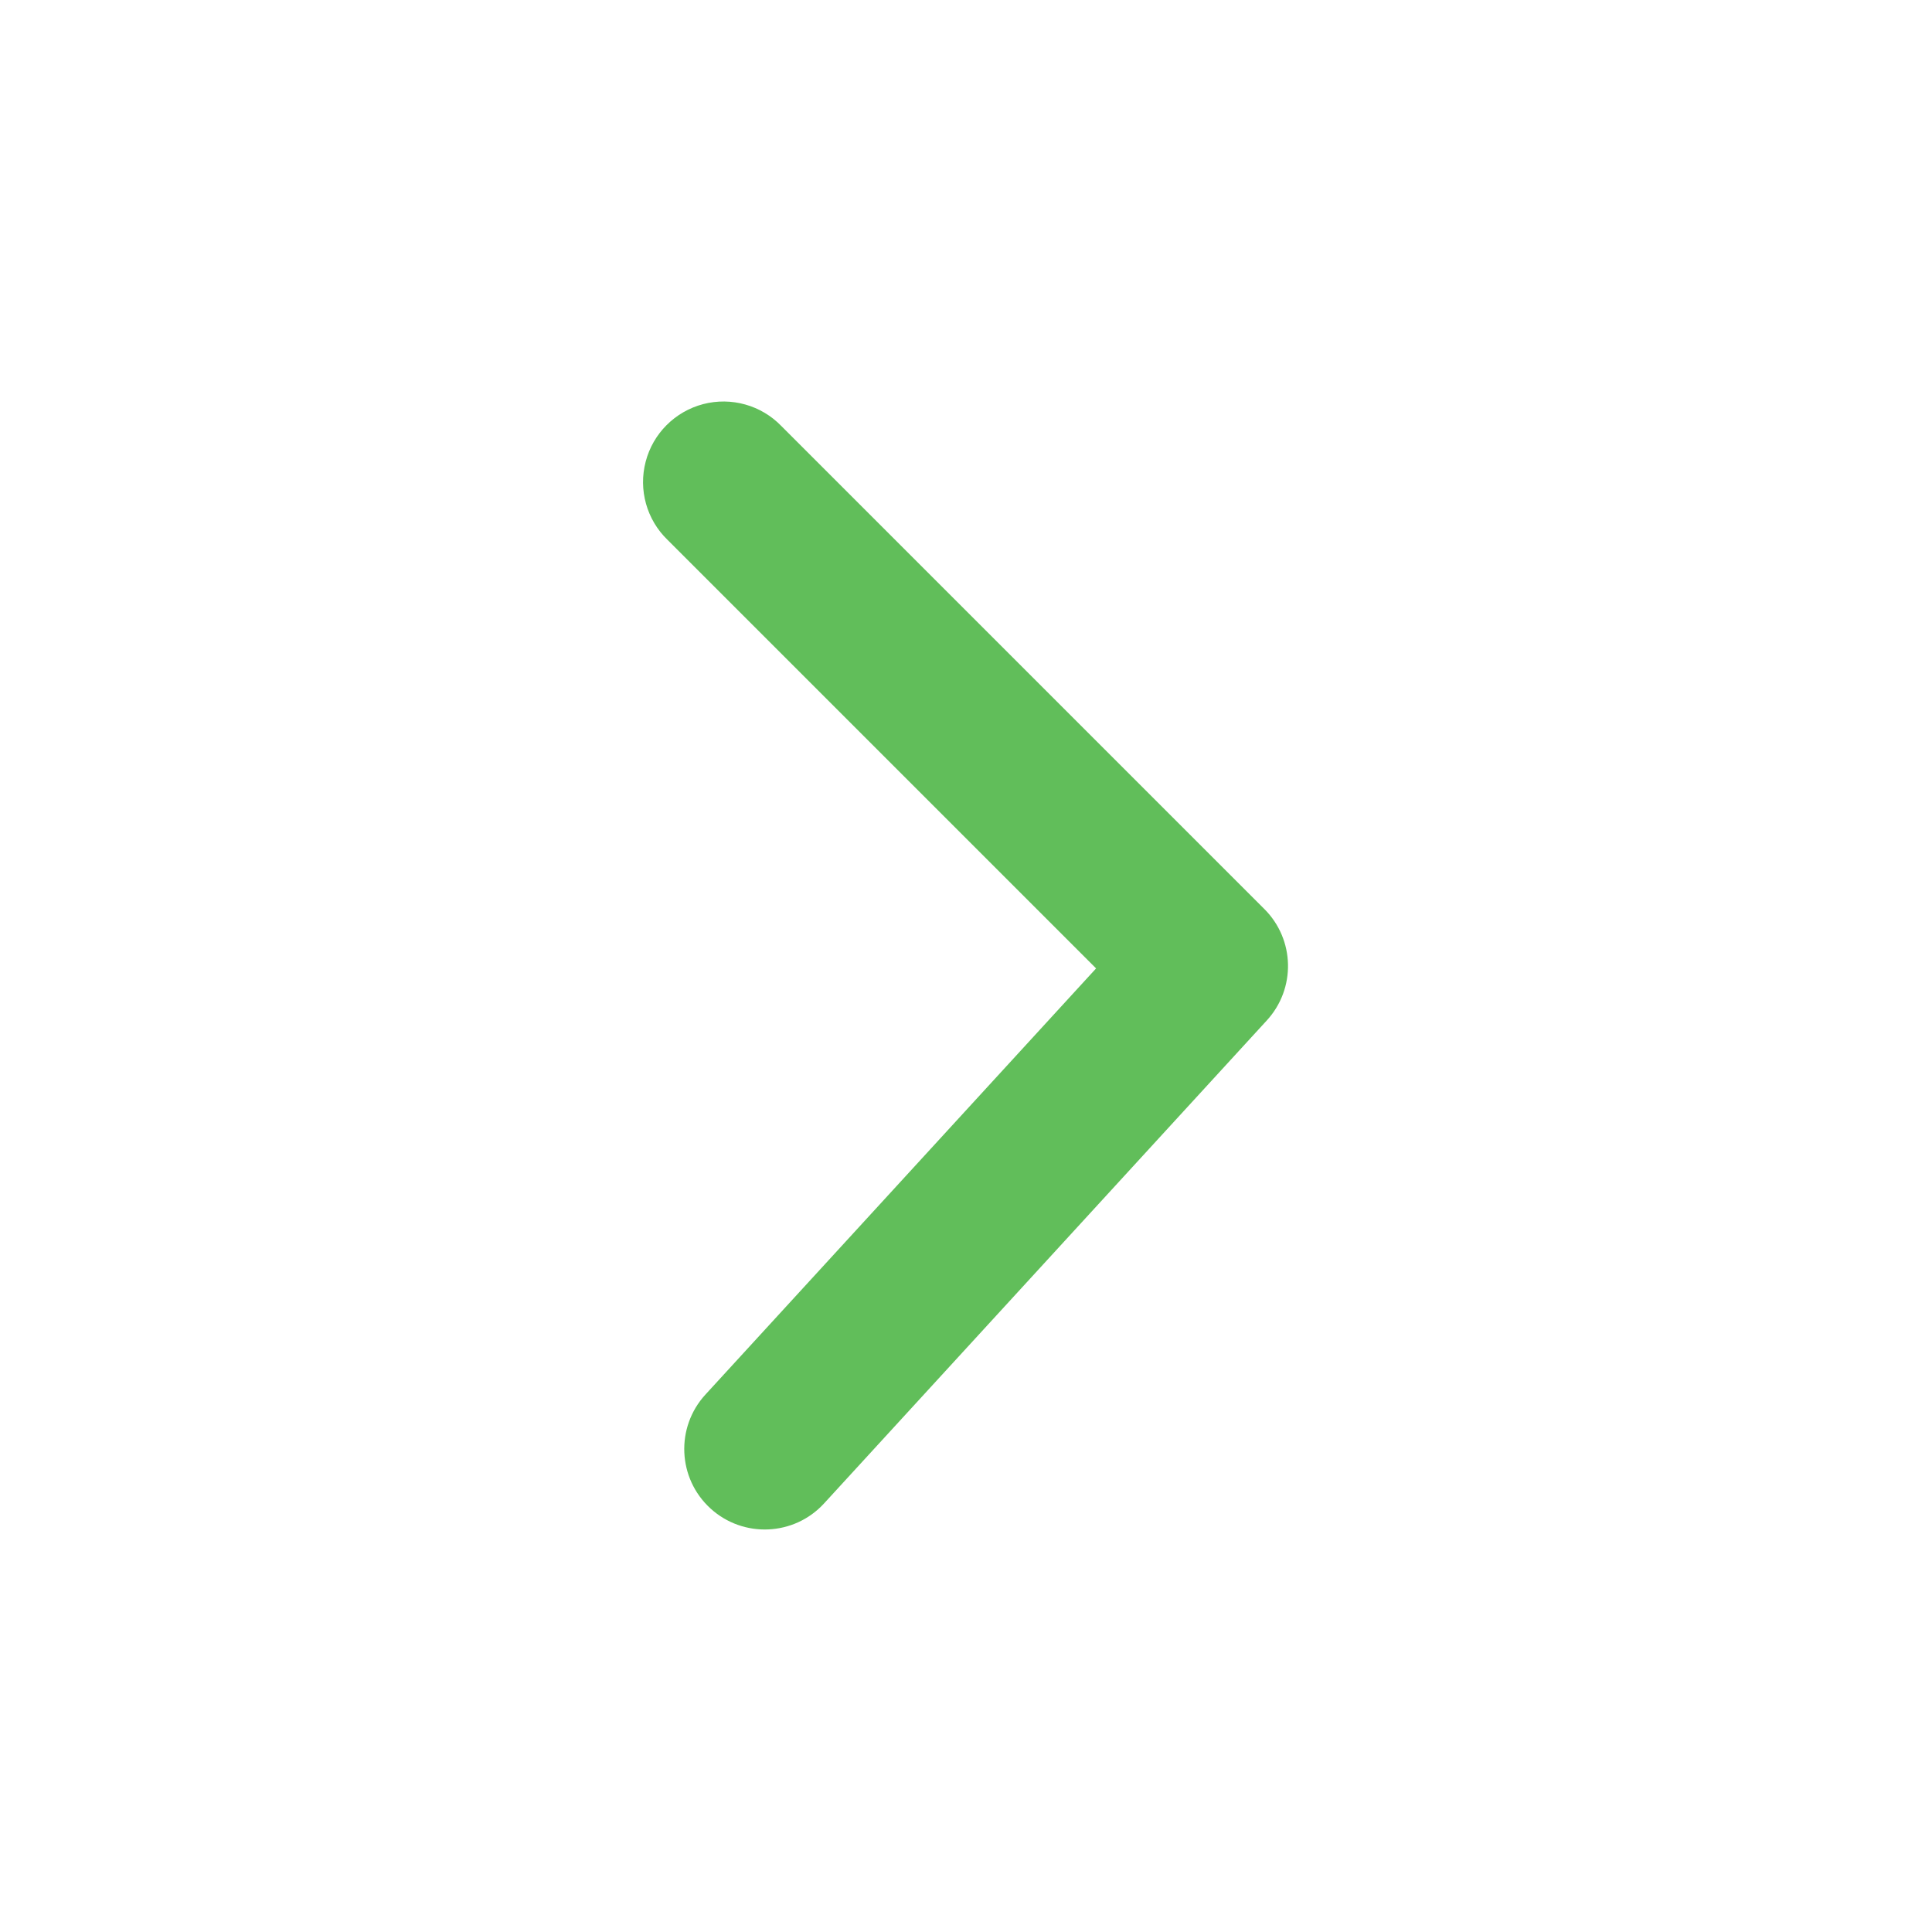 <?xml version="1.0" encoding="UTF-8"?>
<svg width="24px" height="24px" viewBox="0 0 24 24" version="1.1" xmlns="http://www.w3.org/2000/svg" xmlns:xlink="http://www.w3.org/1999/xlink">
    <!-- Generator: sketchtool 64 (101010) - https://sketch.com -->
    <title>B547D8D1-288D-49C5-9F9F-38EC57C22EA9</title>
    <desc>Created with sketchtool.</desc>
    <g id="New-Post" stroke="none" stroke-width="1" fill="none" fill-rule="evenodd">
        <g id="6.04" transform="translate(-1269, -166)" fill="#61BE5A">
            <g id="Heading" transform="translate(135, 144)">
                <g id="Right" transform="translate(1040, 10)">
                    <g id="Left" transform="translate(82, 0)">
                        <g id="Icon/_Navigation/Arrow-Right" transform="translate(12, 12)">
                            <g id="Arrow-Right">
                                <path d="M6.707,15.695 C6.456,15.955 6.084,16.059 5.734,15.967 C5.385,15.876 5.112,15.603 5.02,15.253 C4.929,14.904 5.033,14.532 5.293,14.281 L11.293,8.281 C11.672,7.902 12.281,7.889 12.676,8.251 L18.676,13.751 C19.083,14.124 19.11,14.757 18.737,15.164 C18.364,15.571 17.731,15.598 17.324,15.225 L12.03,10.372 L6.707,15.695 L6.707,15.695 Z" id="Main" transform="translate(11.994, 11.994) rotate(90) translate(-11.994, -11.994) "></path>
                            </g>
                        </g>
                    </g>
                </g>
            </g>
        </g>
    </g>
</svg>